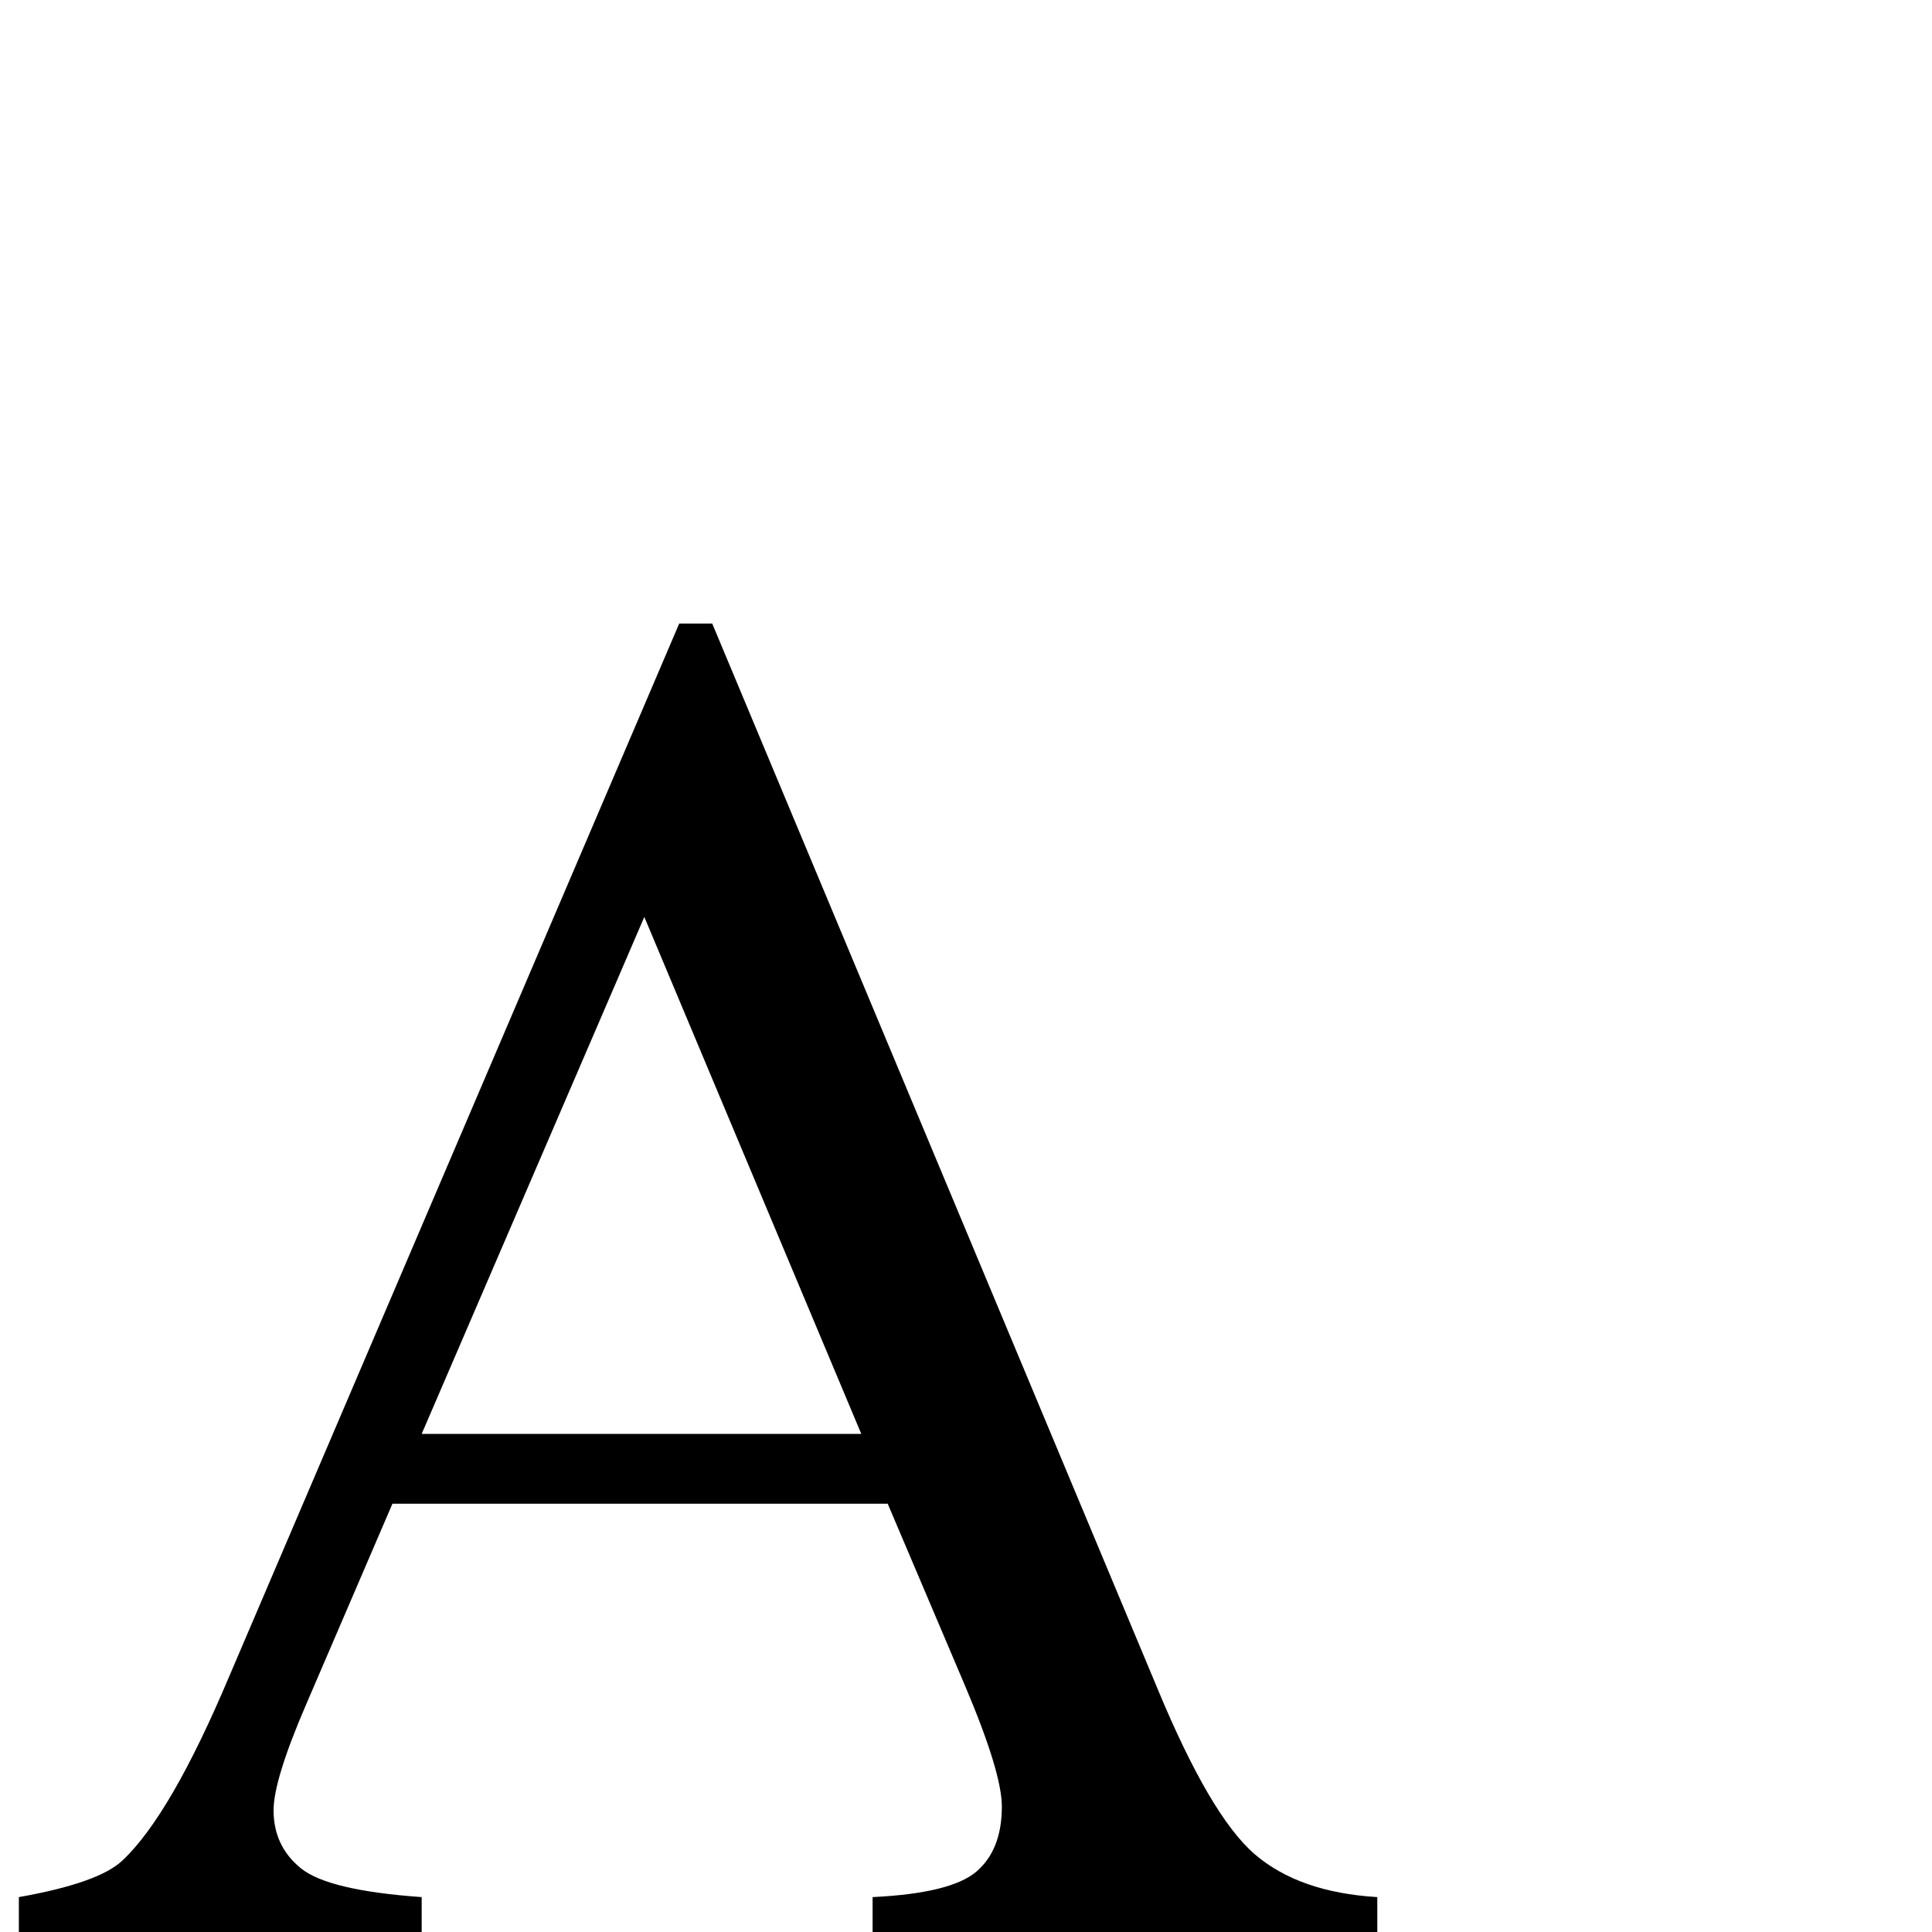 <?xml version="1.0" standalone="no"?>
<!DOCTYPE svg PUBLIC "-//W3C//DTD SVG 1.1//EN" "http://www.w3.org/Graphics/SVG/1.1/DTD/svg11.dtd" >
<svg viewBox="0 -410 2048 2048">
  <g transform="matrix(1 0 0 -1 0 1638)">
   <path fill="currentColor"
d="M941 454h-525l-92 -214q-34 -79 -34 -111q0 -38 29 -61.5t128 -30.5v-37h-427v37q85 15 110 39q51 48 113 195l477 1116h35l472 -1129q56 -135 103 -175.5t130 -45.5v-37h-535v37q83 4 110 27t27 69q0 36 -39 128zM913 528l-230 548l-236 -548h466z" />
  </g>

</svg>
